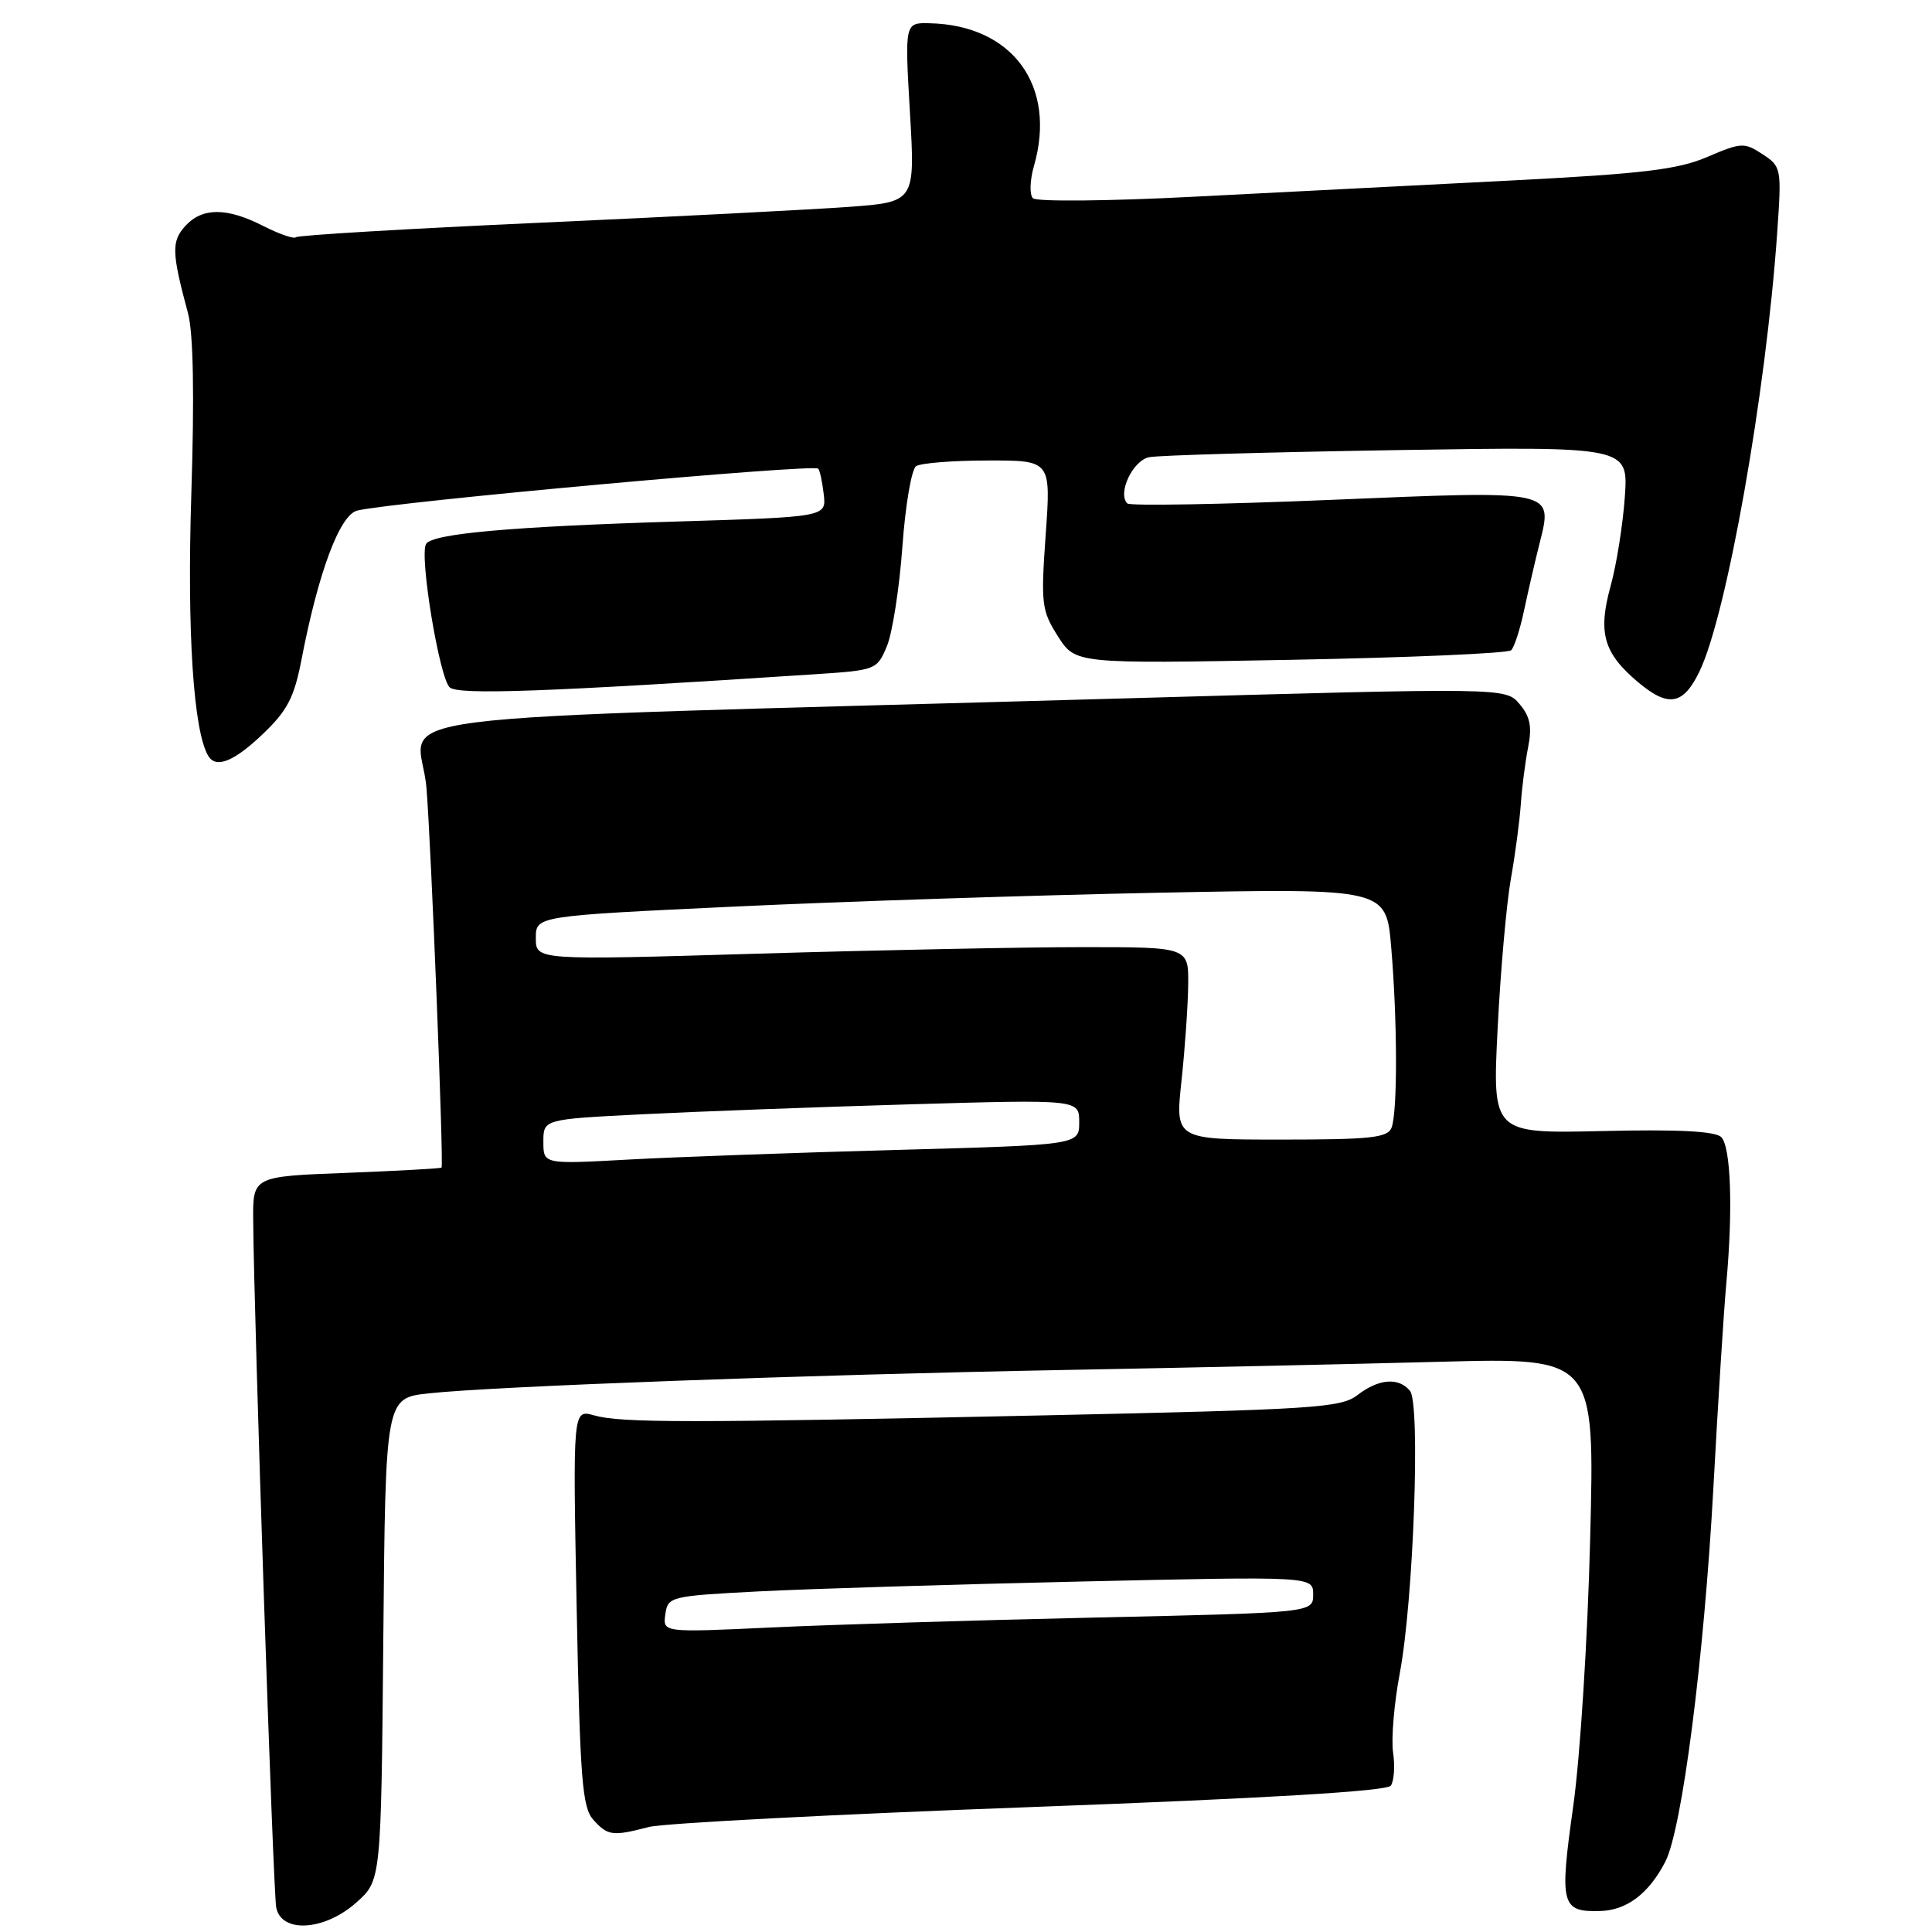 <?xml version="1.0" encoding="UTF-8" standalone="no"?>
<!DOCTYPE svg PUBLIC "-//W3C//DTD SVG 1.1//EN" "http://www.w3.org/Graphics/SVG/1.1/DTD/svg11.dtd" >
<svg xmlns="http://www.w3.org/2000/svg" xmlns:xlink="http://www.w3.org/1999/xlink" version="1.1" viewBox="0 0 256 256">
 <g >
 <path fill="currentColor"
d=" M 47.23 252.08 C 50.50 249.17 50.50 249.17 50.79 217.21 C 51.08 185.25 51.08 185.25 56.79 184.63 C 65.24 183.70 107.38 182.15 141.00 181.53 C 157.22 181.23 179.68 180.74 190.90 180.44 C 211.31 179.90 211.31 179.90 210.71 203.70 C 210.38 217.03 209.39 232.71 208.46 239.34 C 206.62 252.41 206.86 253.37 212.05 253.22 C 215.56 253.12 218.48 250.91 220.66 246.69 C 222.89 242.37 225.80 219.71 227.04 197.00 C 227.65 185.72 228.42 173.57 228.75 170.00 C 229.64 160.20 229.35 151.95 228.07 150.67 C 227.29 149.89 222.35 149.63 212.34 149.87 C 197.75 150.20 197.75 150.20 198.44 136.35 C 198.82 128.73 199.61 119.80 200.19 116.50 C 200.78 113.20 201.37 108.70 201.52 106.50 C 201.67 104.30 202.11 100.91 202.49 98.98 C 203.02 96.29 202.75 94.94 201.34 93.28 C 199.50 91.11 199.50 91.11 149.00 92.54 C 44.14 95.53 55.66 94.05 56.51 104.41 C 57.14 112.17 58.80 154.09 58.51 154.71 C 58.45 154.83 52.80 155.14 45.95 155.41 C 33.50 155.88 33.50 155.88 33.55 161.69 C 33.65 174.89 36.19 250.67 36.60 252.75 C 37.27 256.21 43.02 255.85 47.23 252.08 Z  M 86.00 242.08 C 87.92 241.59 110.65 240.40 136.50 239.45 C 167.83 238.29 183.76 237.34 184.29 236.61 C 184.72 236.00 184.86 234.02 184.59 232.21 C 184.33 230.40 184.73 225.67 185.48 221.71 C 187.30 212.06 188.24 185.99 186.83 184.29 C 185.32 182.47 182.67 182.69 179.88 184.85 C 177.70 186.54 174.17 186.77 138.50 187.54 C 91.08 188.56 82.31 188.56 78.70 187.54 C 75.90 186.75 75.90 186.75 76.41 213.00 C 76.86 235.80 77.15 239.51 78.62 241.13 C 80.54 243.26 81.15 243.34 86.00 242.08 Z  M 34.84 97.25 C 38.06 94.18 38.98 92.41 39.93 87.50 C 42.18 75.81 45.02 68.21 47.35 67.65 C 52.10 66.50 107.79 61.44 108.42 62.10 C 108.63 62.32 108.96 63.85 109.15 65.50 C 109.50 68.50 109.50 68.50 89.50 69.11 C 67.71 69.78 57.30 70.71 56.46 72.07 C 55.53 73.57 58.24 89.95 59.60 91.09 C 60.82 92.10 72.21 91.69 107.84 89.35 C 116.08 88.81 116.20 88.77 117.52 85.62 C 118.25 83.86 119.17 77.94 119.57 72.46 C 119.96 66.98 120.78 62.17 121.39 61.77 C 122.00 61.36 126.27 61.02 130.88 61.02 C 139.26 61.00 139.26 61.00 138.56 70.83 C 137.91 80.03 138.01 80.89 140.18 84.31 C 142.50 87.96 142.50 87.96 171.00 87.43 C 186.67 87.14 199.83 86.57 200.24 86.16 C 200.65 85.75 201.41 83.41 201.93 80.96 C 202.45 78.51 203.37 74.51 203.98 72.08 C 205.78 64.87 206.31 64.98 176.25 66.24 C 161.81 66.84 149.72 67.05 149.38 66.71 C 148.04 65.38 150.09 61.02 152.27 60.58 C 153.49 60.33 168.28 59.91 185.13 59.64 C 215.76 59.16 215.76 59.16 215.30 65.83 C 215.04 69.50 214.20 74.83 213.41 77.67 C 211.71 83.86 212.48 86.54 217.05 90.39 C 221.07 93.77 223.03 93.43 225.18 88.99 C 228.80 81.52 234.00 52.16 235.49 30.80 C 236.08 22.28 236.04 22.07 233.54 20.43 C 231.13 18.85 230.72 18.87 226.24 20.79 C 222.33 22.47 217.74 23.02 200.00 23.93 C 188.18 24.53 169.32 25.50 158.11 26.07 C 146.89 26.65 137.34 26.74 136.87 26.27 C 136.40 25.80 136.46 23.87 137.01 21.97 C 140.05 11.37 134.17 3.33 123.19 3.08 C 119.88 3.00 119.88 3.00 120.57 14.88 C 121.27 26.77 121.27 26.77 112.38 27.42 C 107.50 27.77 89.15 28.72 71.61 29.51 C 54.06 30.30 39.50 31.17 39.23 31.43 C 38.97 31.70 37.03 31.03 34.92 29.96 C 30.05 27.47 26.79 27.47 24.54 29.96 C 22.70 31.99 22.75 33.48 24.91 41.50 C 25.62 44.13 25.77 52.35 25.35 65.51 C 24.77 83.75 25.63 96.98 27.62 100.20 C 28.65 101.86 31.04 100.88 34.84 97.25 Z  M 72.00 151.29 C 72.00 148.31 72.00 148.31 85.04 147.65 C 92.21 147.29 108.18 146.69 120.54 146.33 C 143.00 145.68 143.00 145.68 143.00 148.70 C 143.00 151.71 143.00 151.71 118.75 152.37 C 105.41 152.74 89.44 153.31 83.25 153.65 C 72.00 154.27 72.00 154.27 72.00 151.29 Z  M 156.55 143.25 C 157.01 138.99 157.41 133.25 157.44 130.50 C 157.50 125.50 157.50 125.50 143.50 125.50 C 135.80 125.50 116.34 125.89 100.25 126.37 C 71.00 127.24 71.00 127.24 71.00 124.30 C 71.00 121.37 71.00 121.37 97.25 120.13 C 111.69 119.45 137.04 118.62 153.59 118.29 C 183.68 117.70 183.68 117.70 184.34 125.50 C 185.17 135.27 185.19 147.33 184.39 149.42 C 183.88 150.76 181.63 151.00 169.76 151.00 C 155.72 151.00 155.72 151.00 156.55 143.25 Z  M 88.16 213.91 C 88.49 211.56 88.79 211.48 100.50 210.87 C 107.10 210.53 126.34 209.94 143.25 209.56 C 174.00 208.87 174.00 208.87 174.00 211.28 C 174.00 213.69 174.00 213.69 145.25 214.33 C 129.44 214.68 110.05 215.28 102.16 215.65 C 87.82 216.32 87.82 216.32 88.16 213.91 Z "/>
</g>
</svg>